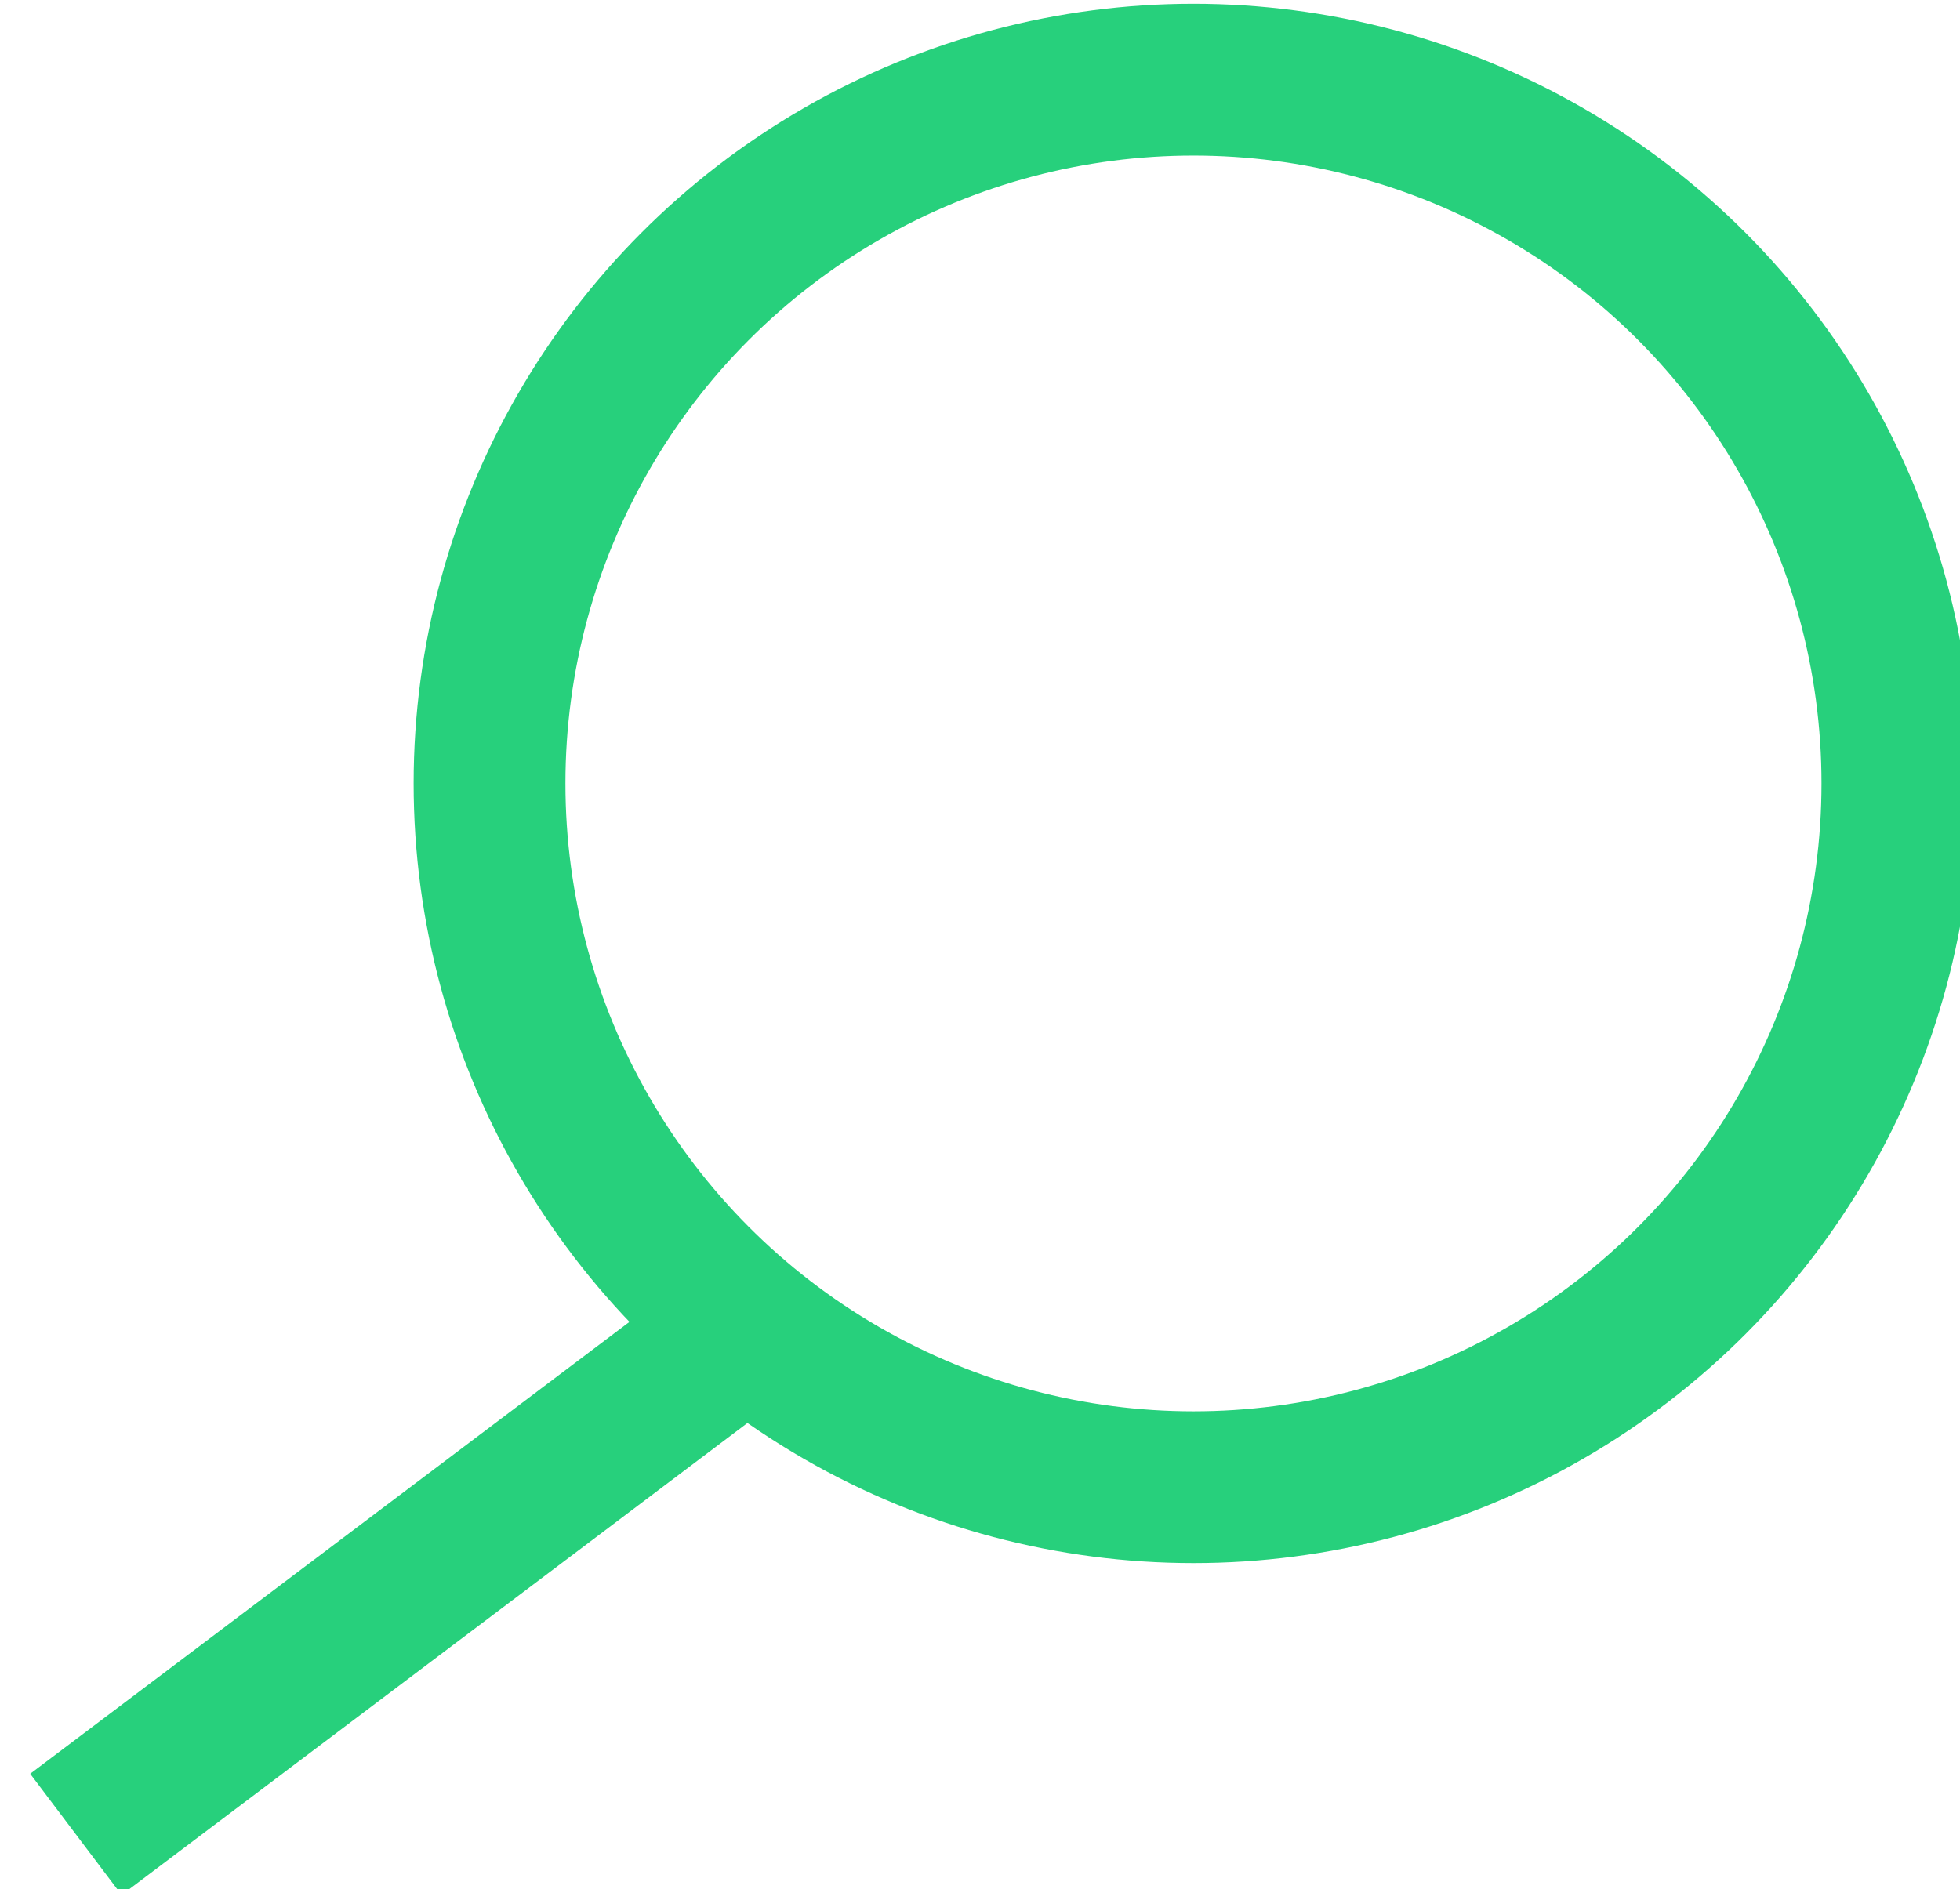 <?xml version="1.0" encoding="utf-8"?>
<!-- Generator: Adobe Illustrator 22.0.0, SVG Export Plug-In . SVG Version: 6.00 Build 0)  -->
<svg version="1.1" id="Laag_1" xmlns="http://www.w3.org/2000/svg" xmlns:xlink="http://www.w3.org/1999/xlink" x="0px" y="0px"
	 viewBox="0 0 103.3 99.6" style="enable-background:new 0 0 103.3 99.6;" xml:space="preserve">
<style type="text/css">
	.st0{fill:none;stroke:#27D07C;stroke-width:8;stroke-miterlimit:10;}
</style>
<g>
	<circle class="st0" cx="62.9" cy="41.3" r="37.1"/>
	<line class="st0" x1="39.4" y1="70" x2="4" y2="96.7"/>
</g>
</svg>

